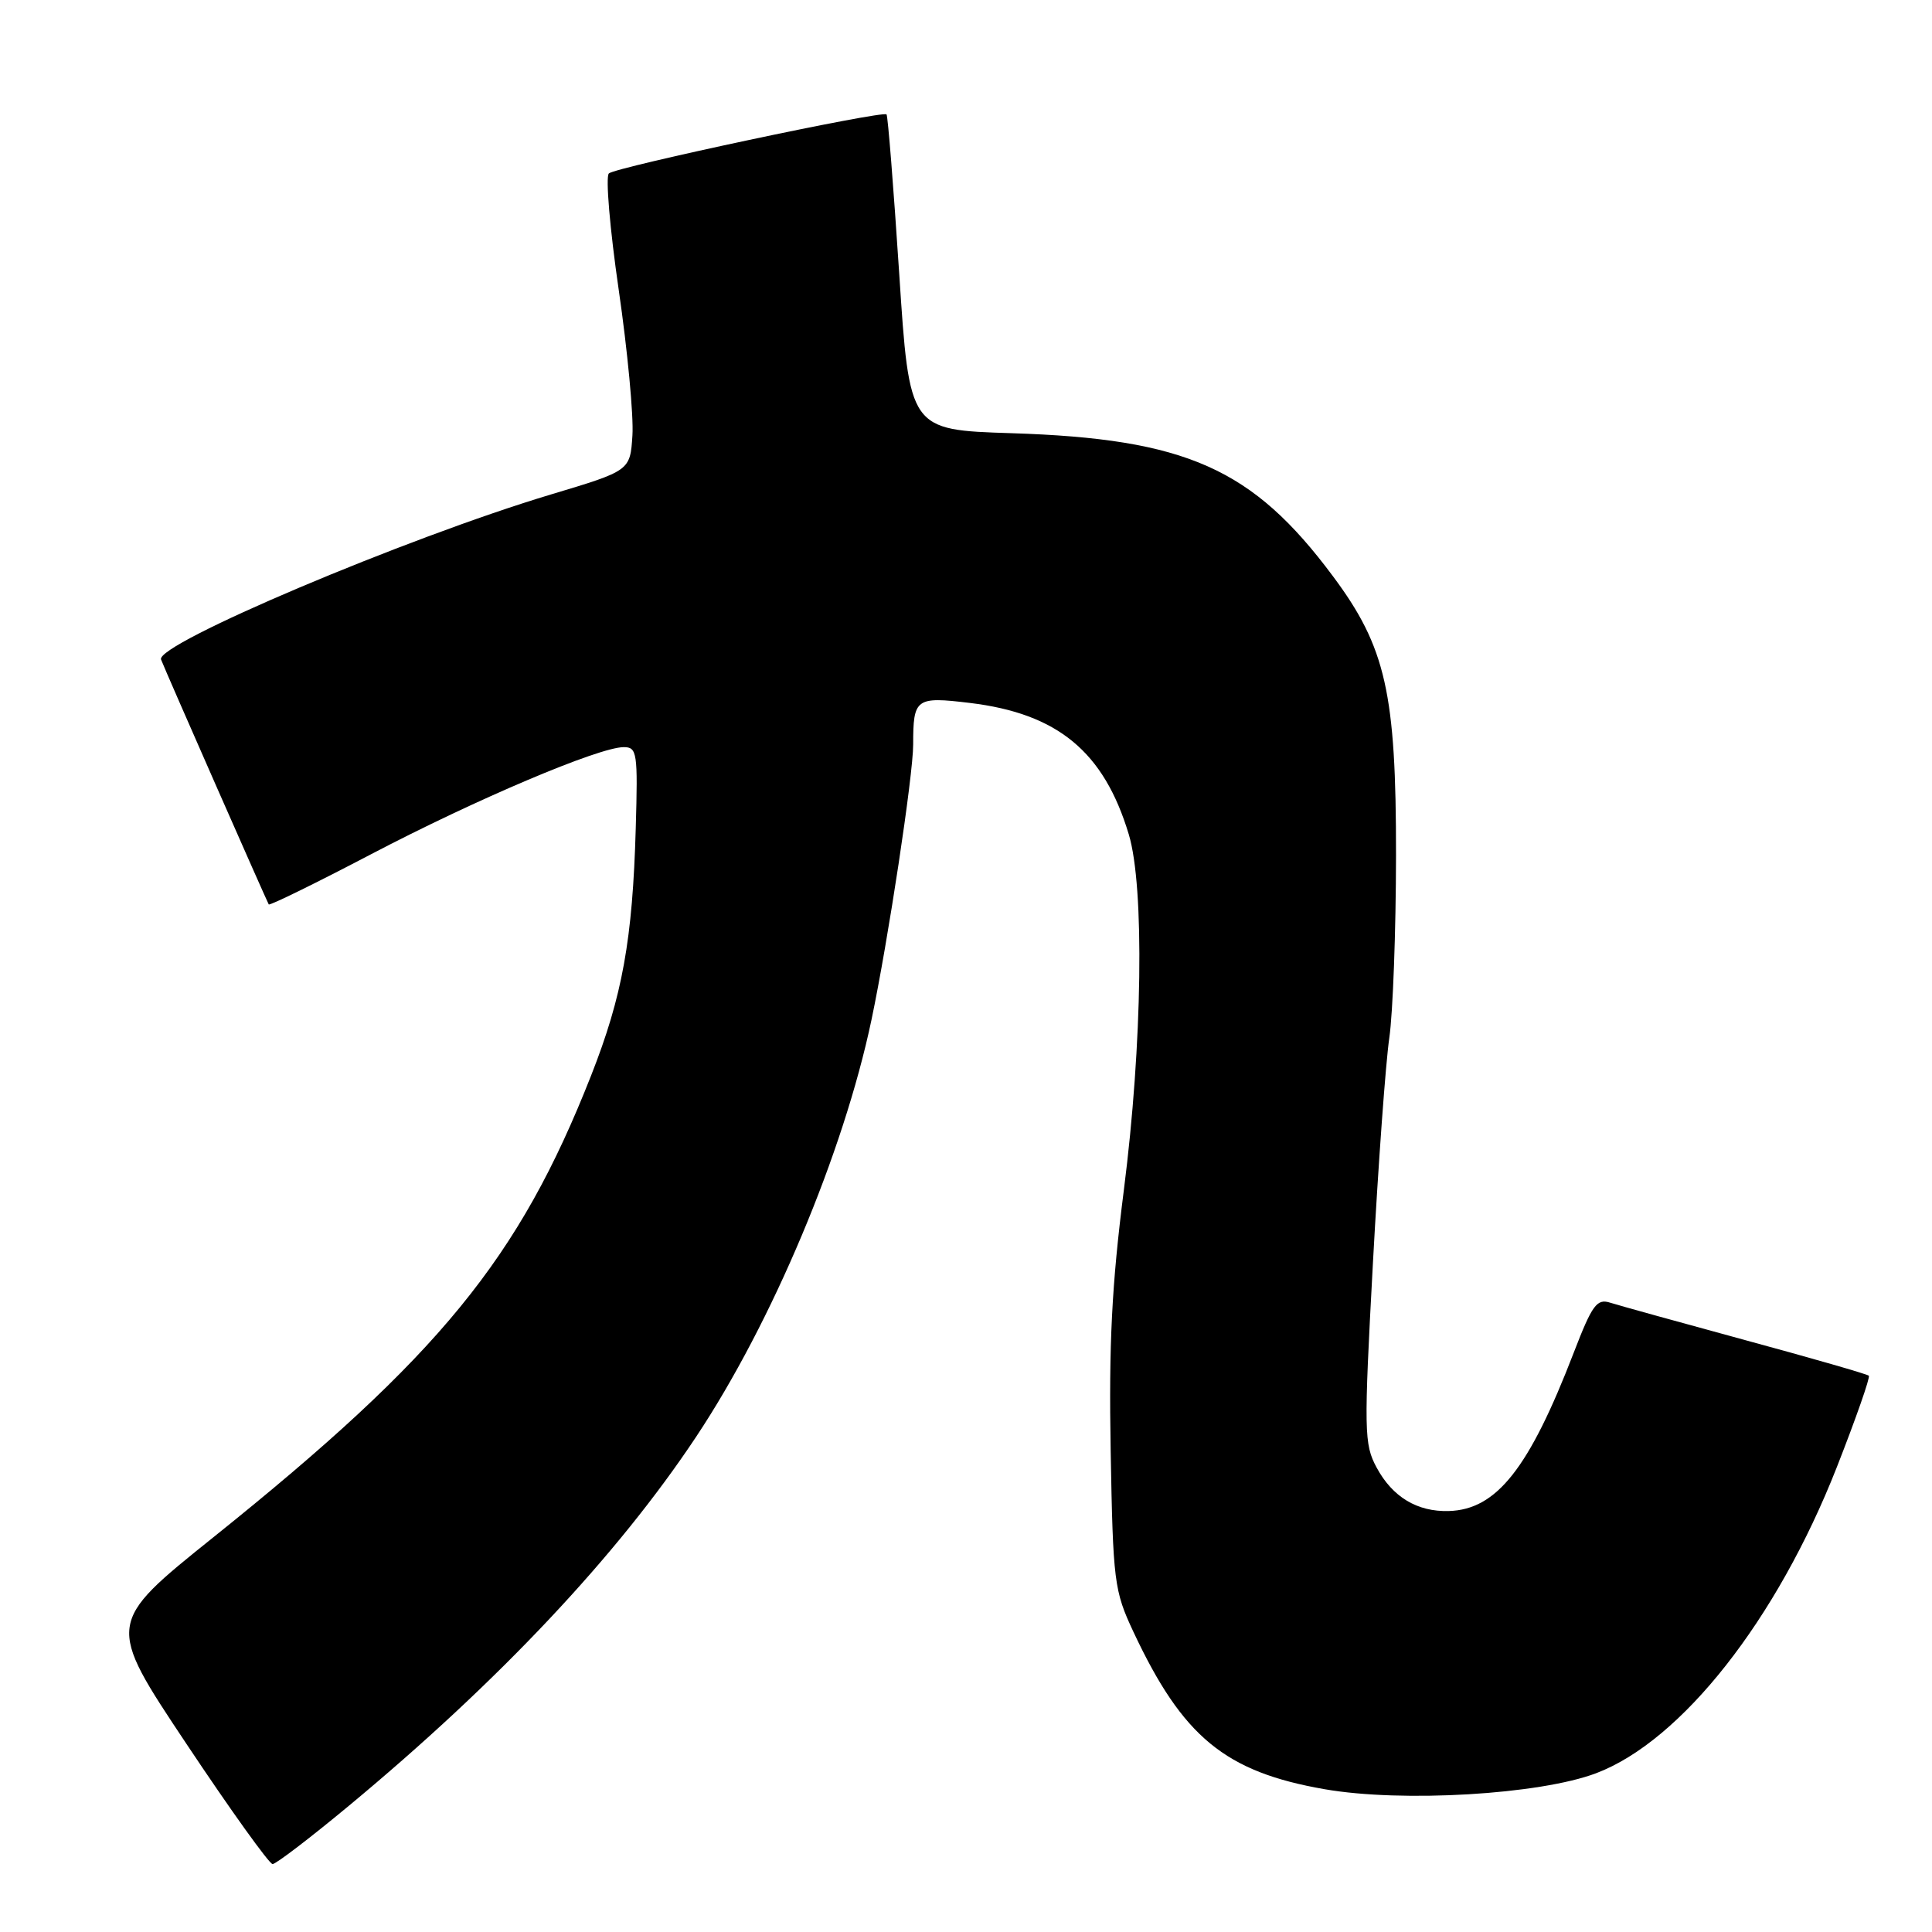 <?xml version="1.0" encoding="UTF-8" standalone="no"?>
<!DOCTYPE svg PUBLIC "-//W3C//DTD SVG 1.1//EN" "http://www.w3.org/Graphics/SVG/1.1/DTD/svg11.dtd" >
<svg xmlns="http://www.w3.org/2000/svg" xmlns:xlink="http://www.w3.org/1999/xlink" version="1.1" viewBox="0 0 256 256">
 <g >
 <path fill="currentColor"
d=" M 46.21 239.29 C 66.10 222.79 81.77 206.14 92.23 190.40 C 102.31 175.24 111.76 152.77 115.47 135.16 C 117.68 124.66 121.00 102.72 121.00 98.65 C 121.00 92.53 121.34 92.28 128.49 93.14 C 140.15 94.54 146.27 99.60 149.57 110.56 C 151.67 117.53 151.38 138.36 148.92 157.66 C 147.31 170.31 146.92 178.11 147.17 192.24 C 147.48 209.60 147.63 210.78 150.18 216.22 C 156.72 230.16 162.32 234.78 175.52 237.08 C 185.80 238.87 204.03 237.79 211.50 234.96 C 222.82 230.67 235.45 214.60 243.38 194.43 C 245.92 187.96 247.83 182.50 247.63 182.29 C 247.42 182.08 240.08 179.97 231.31 177.59 C 222.55 175.20 214.47 172.97 213.35 172.61 C 211.59 172.05 210.97 172.90 208.53 179.23 C 202.62 194.58 198.31 200.04 191.97 200.22 C 187.79 200.34 184.51 198.36 182.41 194.46 C 180.74 191.36 180.71 189.70 181.92 167.35 C 182.63 154.25 183.61 140.83 184.09 137.52 C 184.57 134.21 184.97 123.33 184.98 113.36 C 185.00 91.83 183.63 85.75 176.62 76.35 C 165.97 62.04 157.17 58.13 134.00 57.40 C 120.50 56.97 120.50 56.97 119.15 36.24 C 118.40 24.83 117.65 15.35 117.47 15.16 C 116.96 14.62 81.59 22.14 80.68 22.98 C 80.22 23.40 80.81 30.33 81.98 38.38 C 83.15 46.42 83.97 55.11 83.80 57.69 C 83.50 62.37 83.50 62.37 73.00 65.52 C 53.84 71.27 20.53 85.37 21.34 87.39 C 22.09 89.30 35.38 119.48 35.61 119.84 C 35.74 120.02 41.84 117.03 49.17 113.19 C 63.05 105.92 79.37 99.00 82.65 99.00 C 84.42 99.00 84.53 99.74 84.24 109.75 C 83.82 124.53 82.47 131.98 78.33 142.50 C 68.76 166.82 58.27 179.64 28.28 203.69 C 14.06 215.10 14.06 215.10 24.69 231.05 C 30.53 239.82 35.68 247.00 36.12 247.00 C 36.56 247.00 41.10 243.53 46.21 239.29 Z "/>
</g>
</svg>